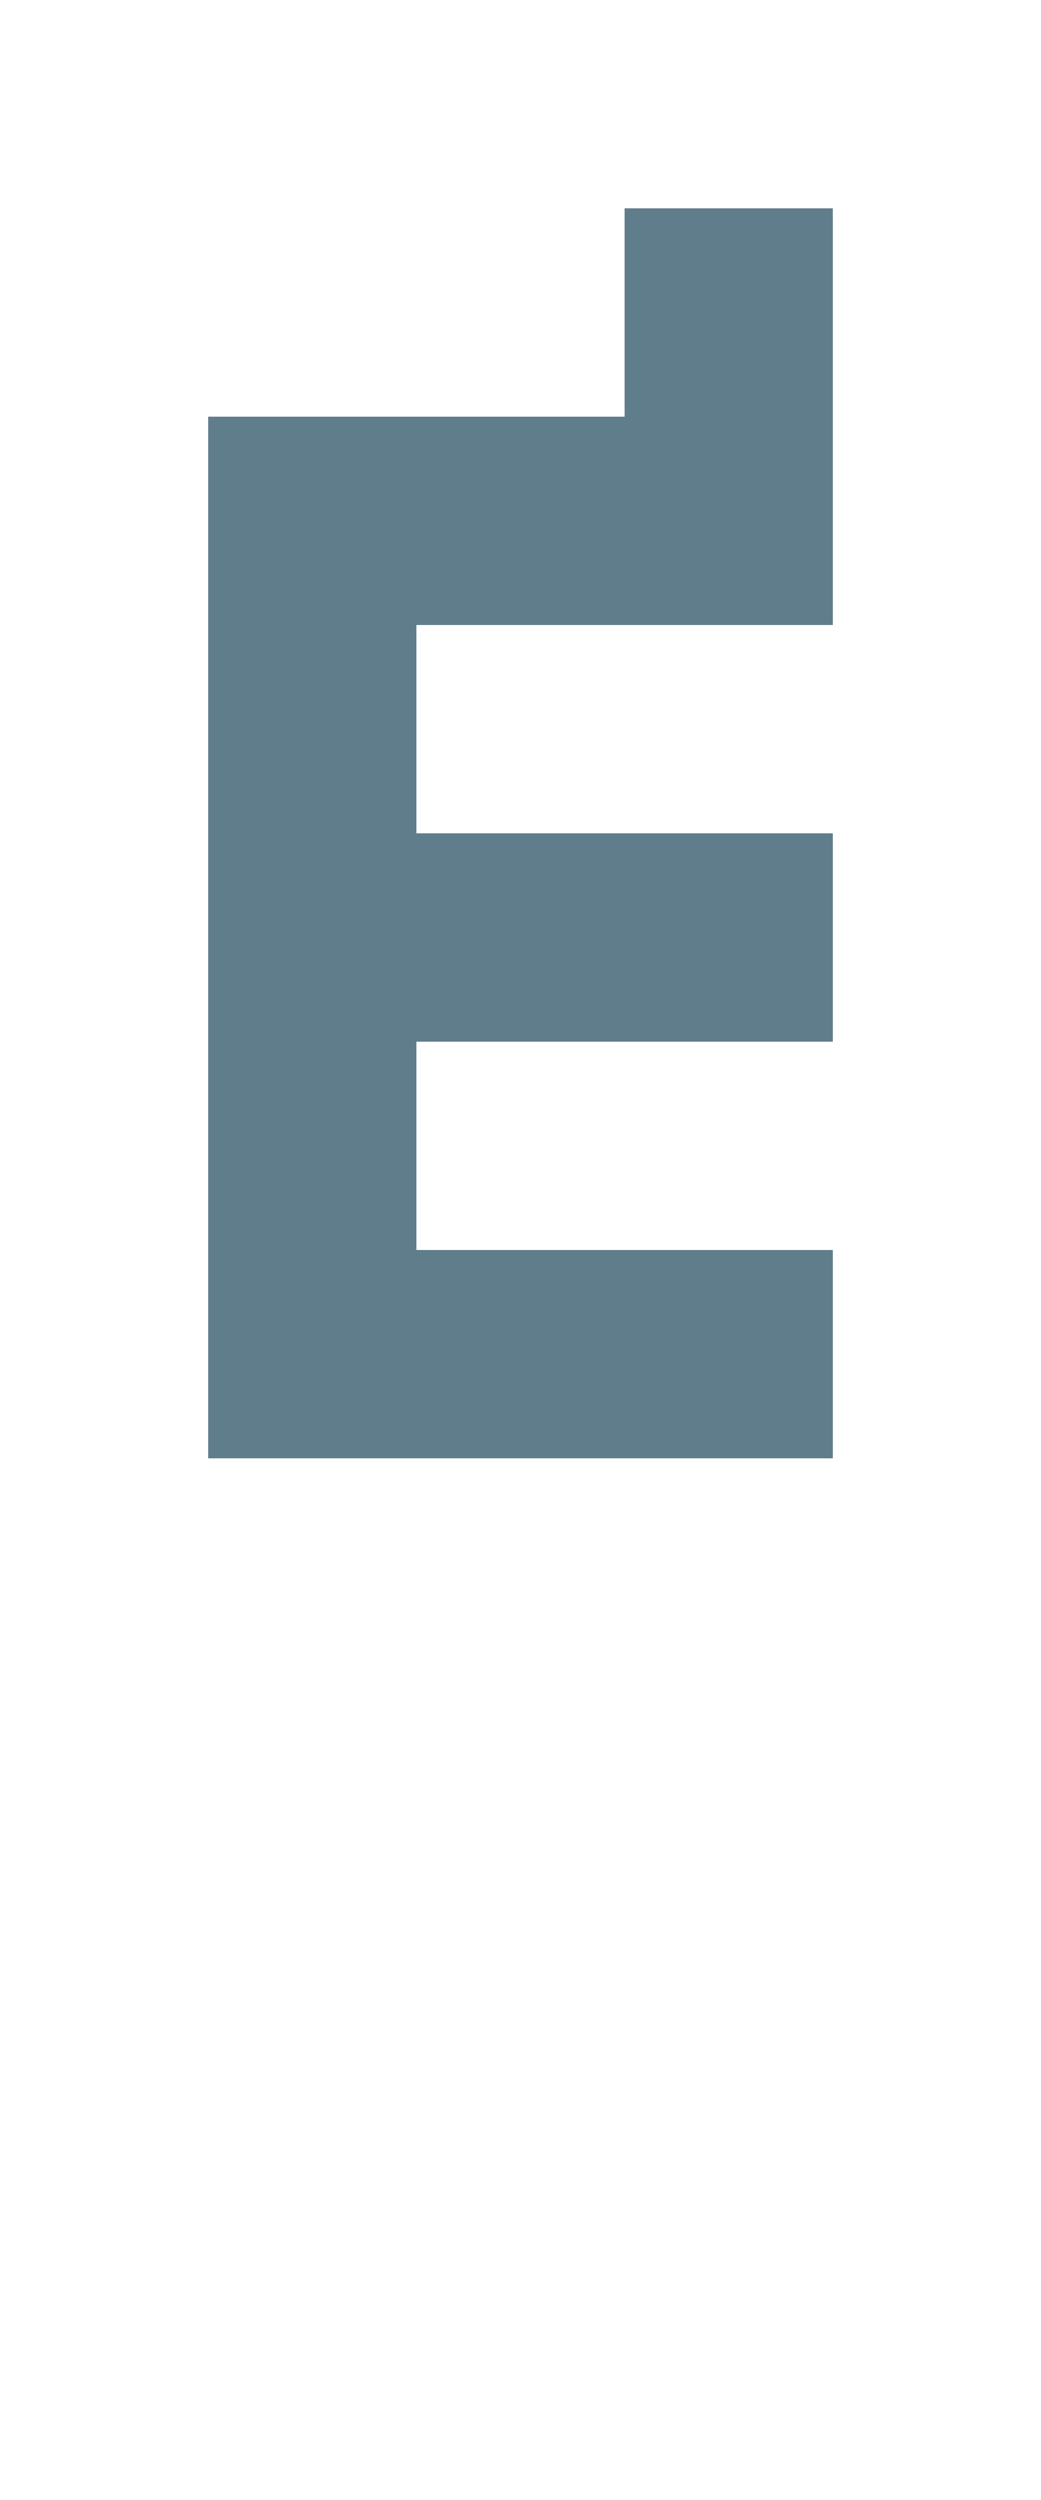 <svg version="1.1" xmlns="http://www.w3.org/2000/svg" xmlns:xlink="http://www.w3.org/1999/xlink" shape-rendering="crispEdges" width="5" height="12" viewBox="0 0 5 12"><g><path fill="rgba(96,125,139,1.00)" d="M3,1h1v1h-1ZM1,2h3v1h-3ZM1,3h1v1h-1ZM1,4h3v1h-3ZM1,5h1v1h-1ZM1,6h3v1h-3Z"></path></g></svg>